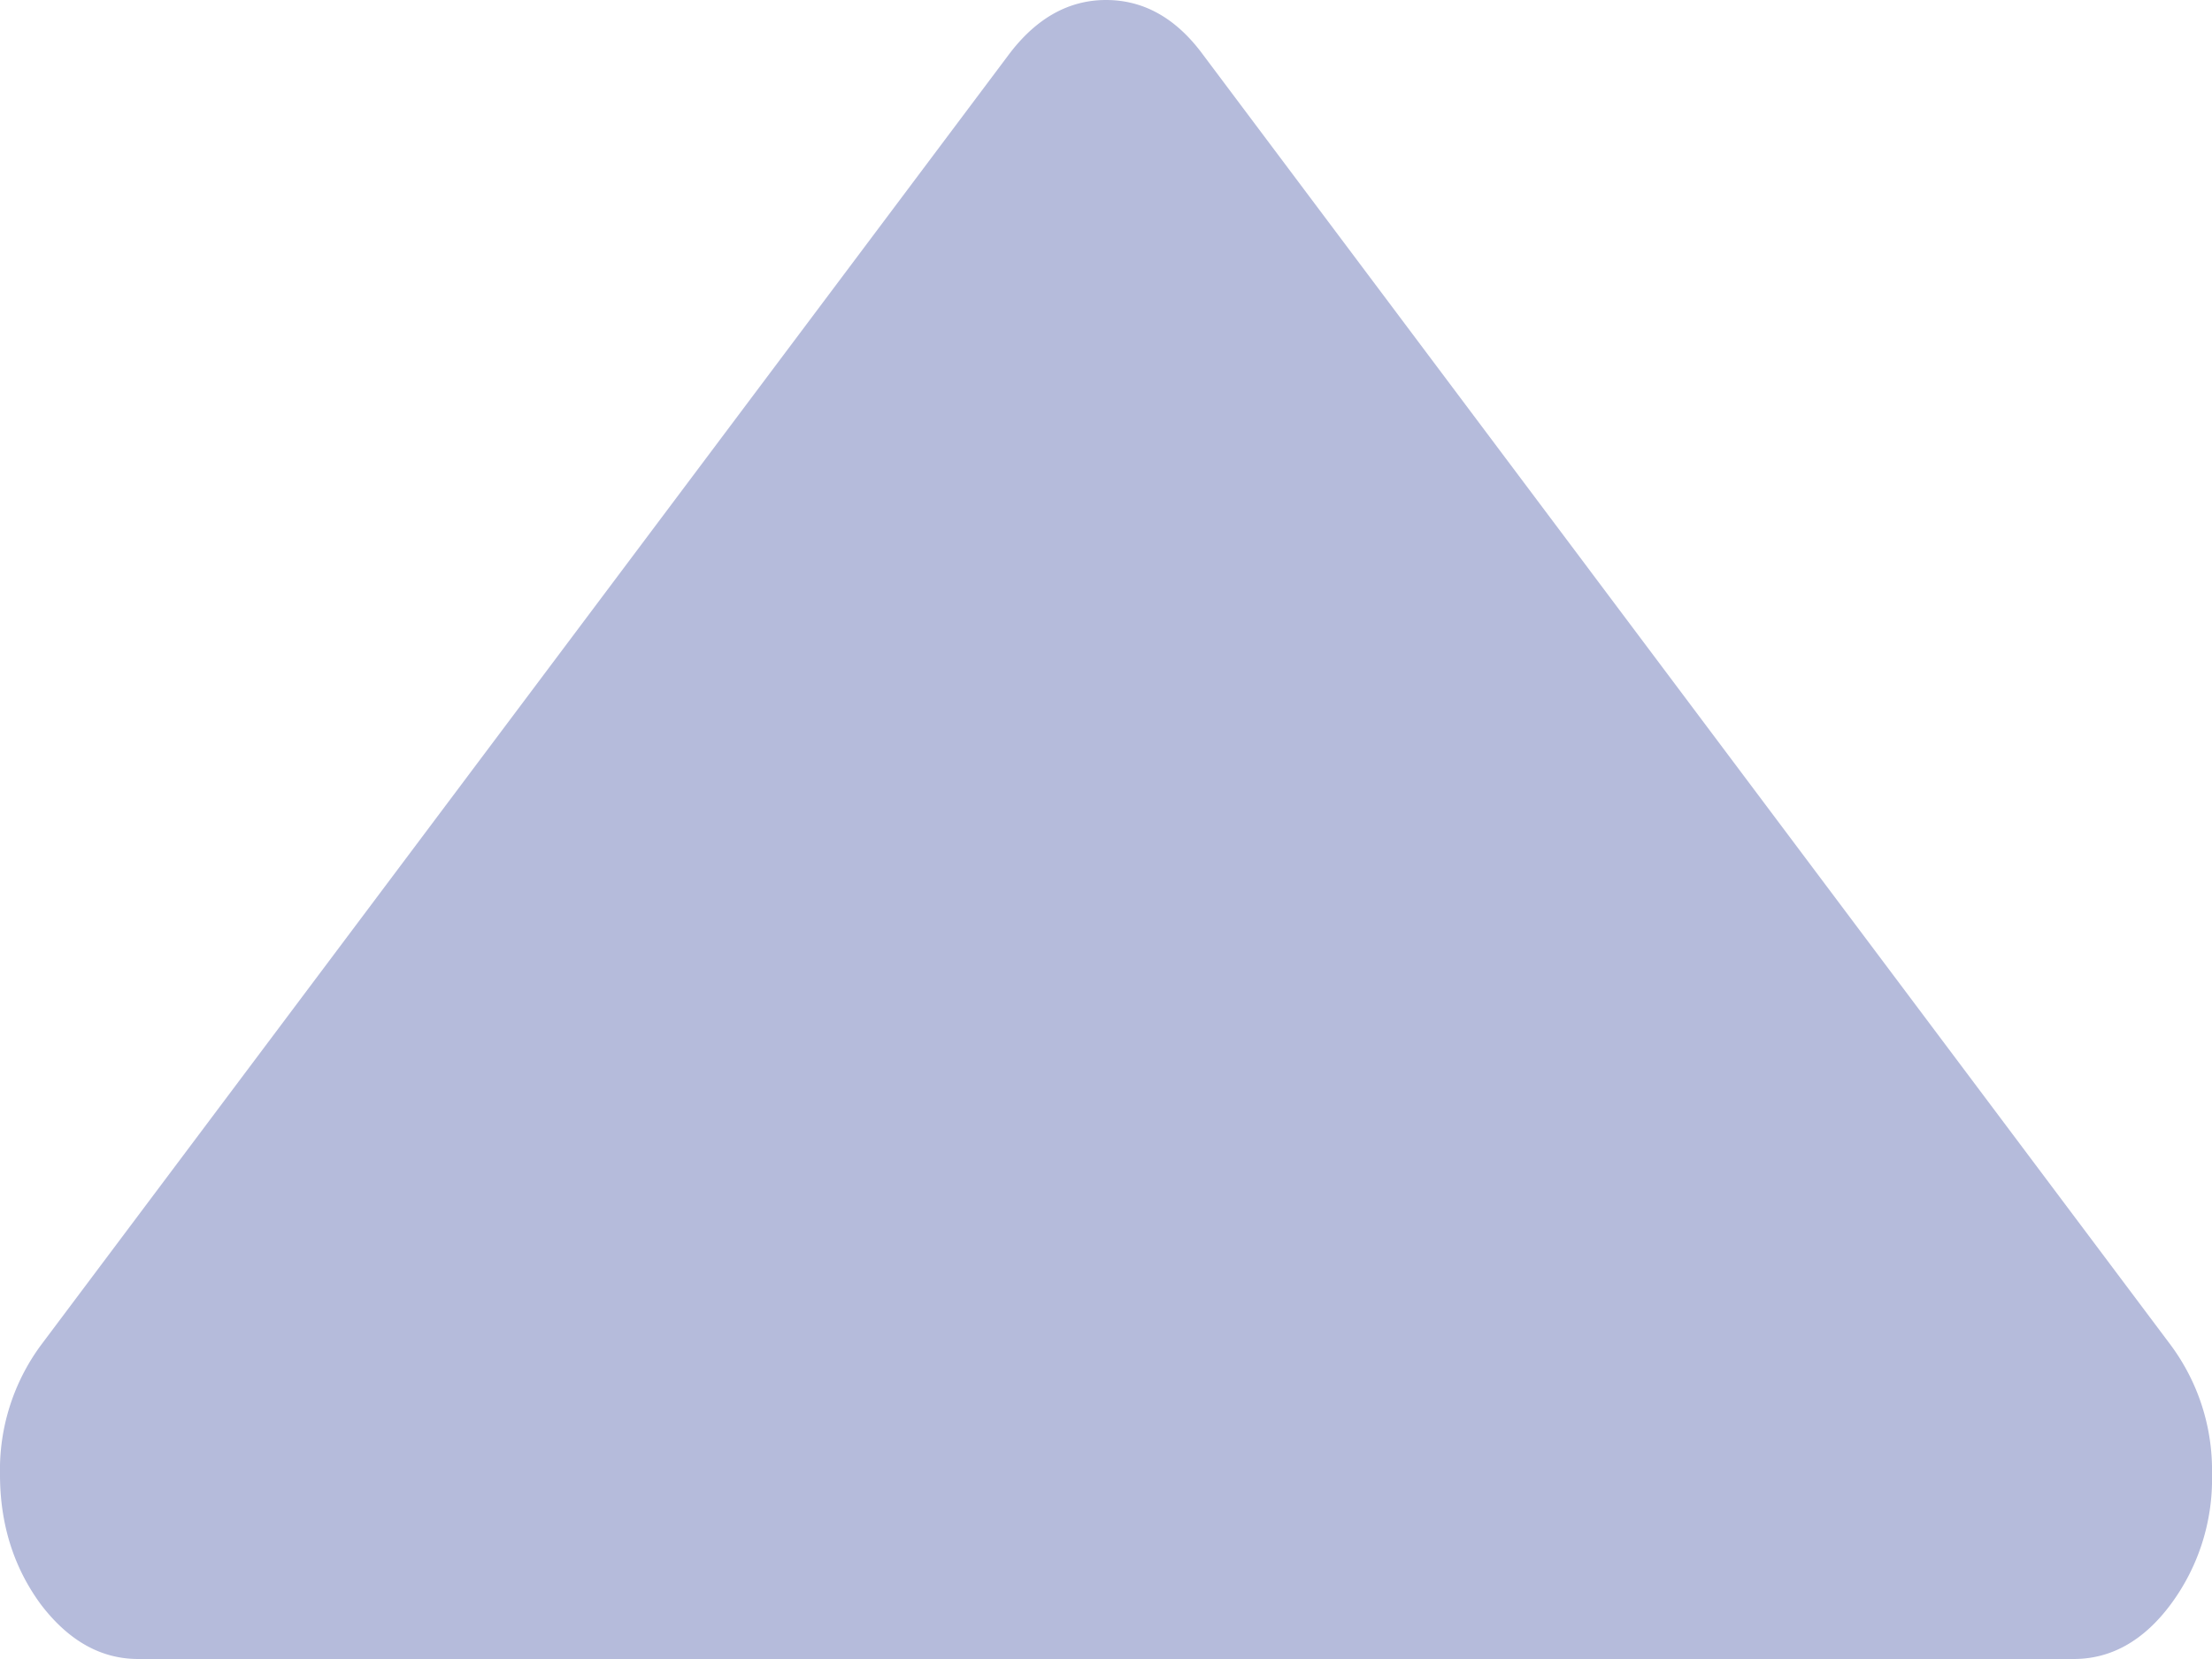 <svg width="8" height="6" fill="none" xmlns="http://www.w3.org/2000/svg"><path d="M.5 6h7c.135 0 .253-.066.351-.198A.76.76 0 0 0 8 5.333a.76.76 0 0 0-.149-.468L4.351.198C4.254.066 4.137 0 4 0c-.135 0-.253.066-.352.198l-3.5 4.667A.76.76 0 0 0 0 5.333c0 .18.05.337.148.47.1.131.217.197.352.197Z" fill="#B5BBDB"/></svg>